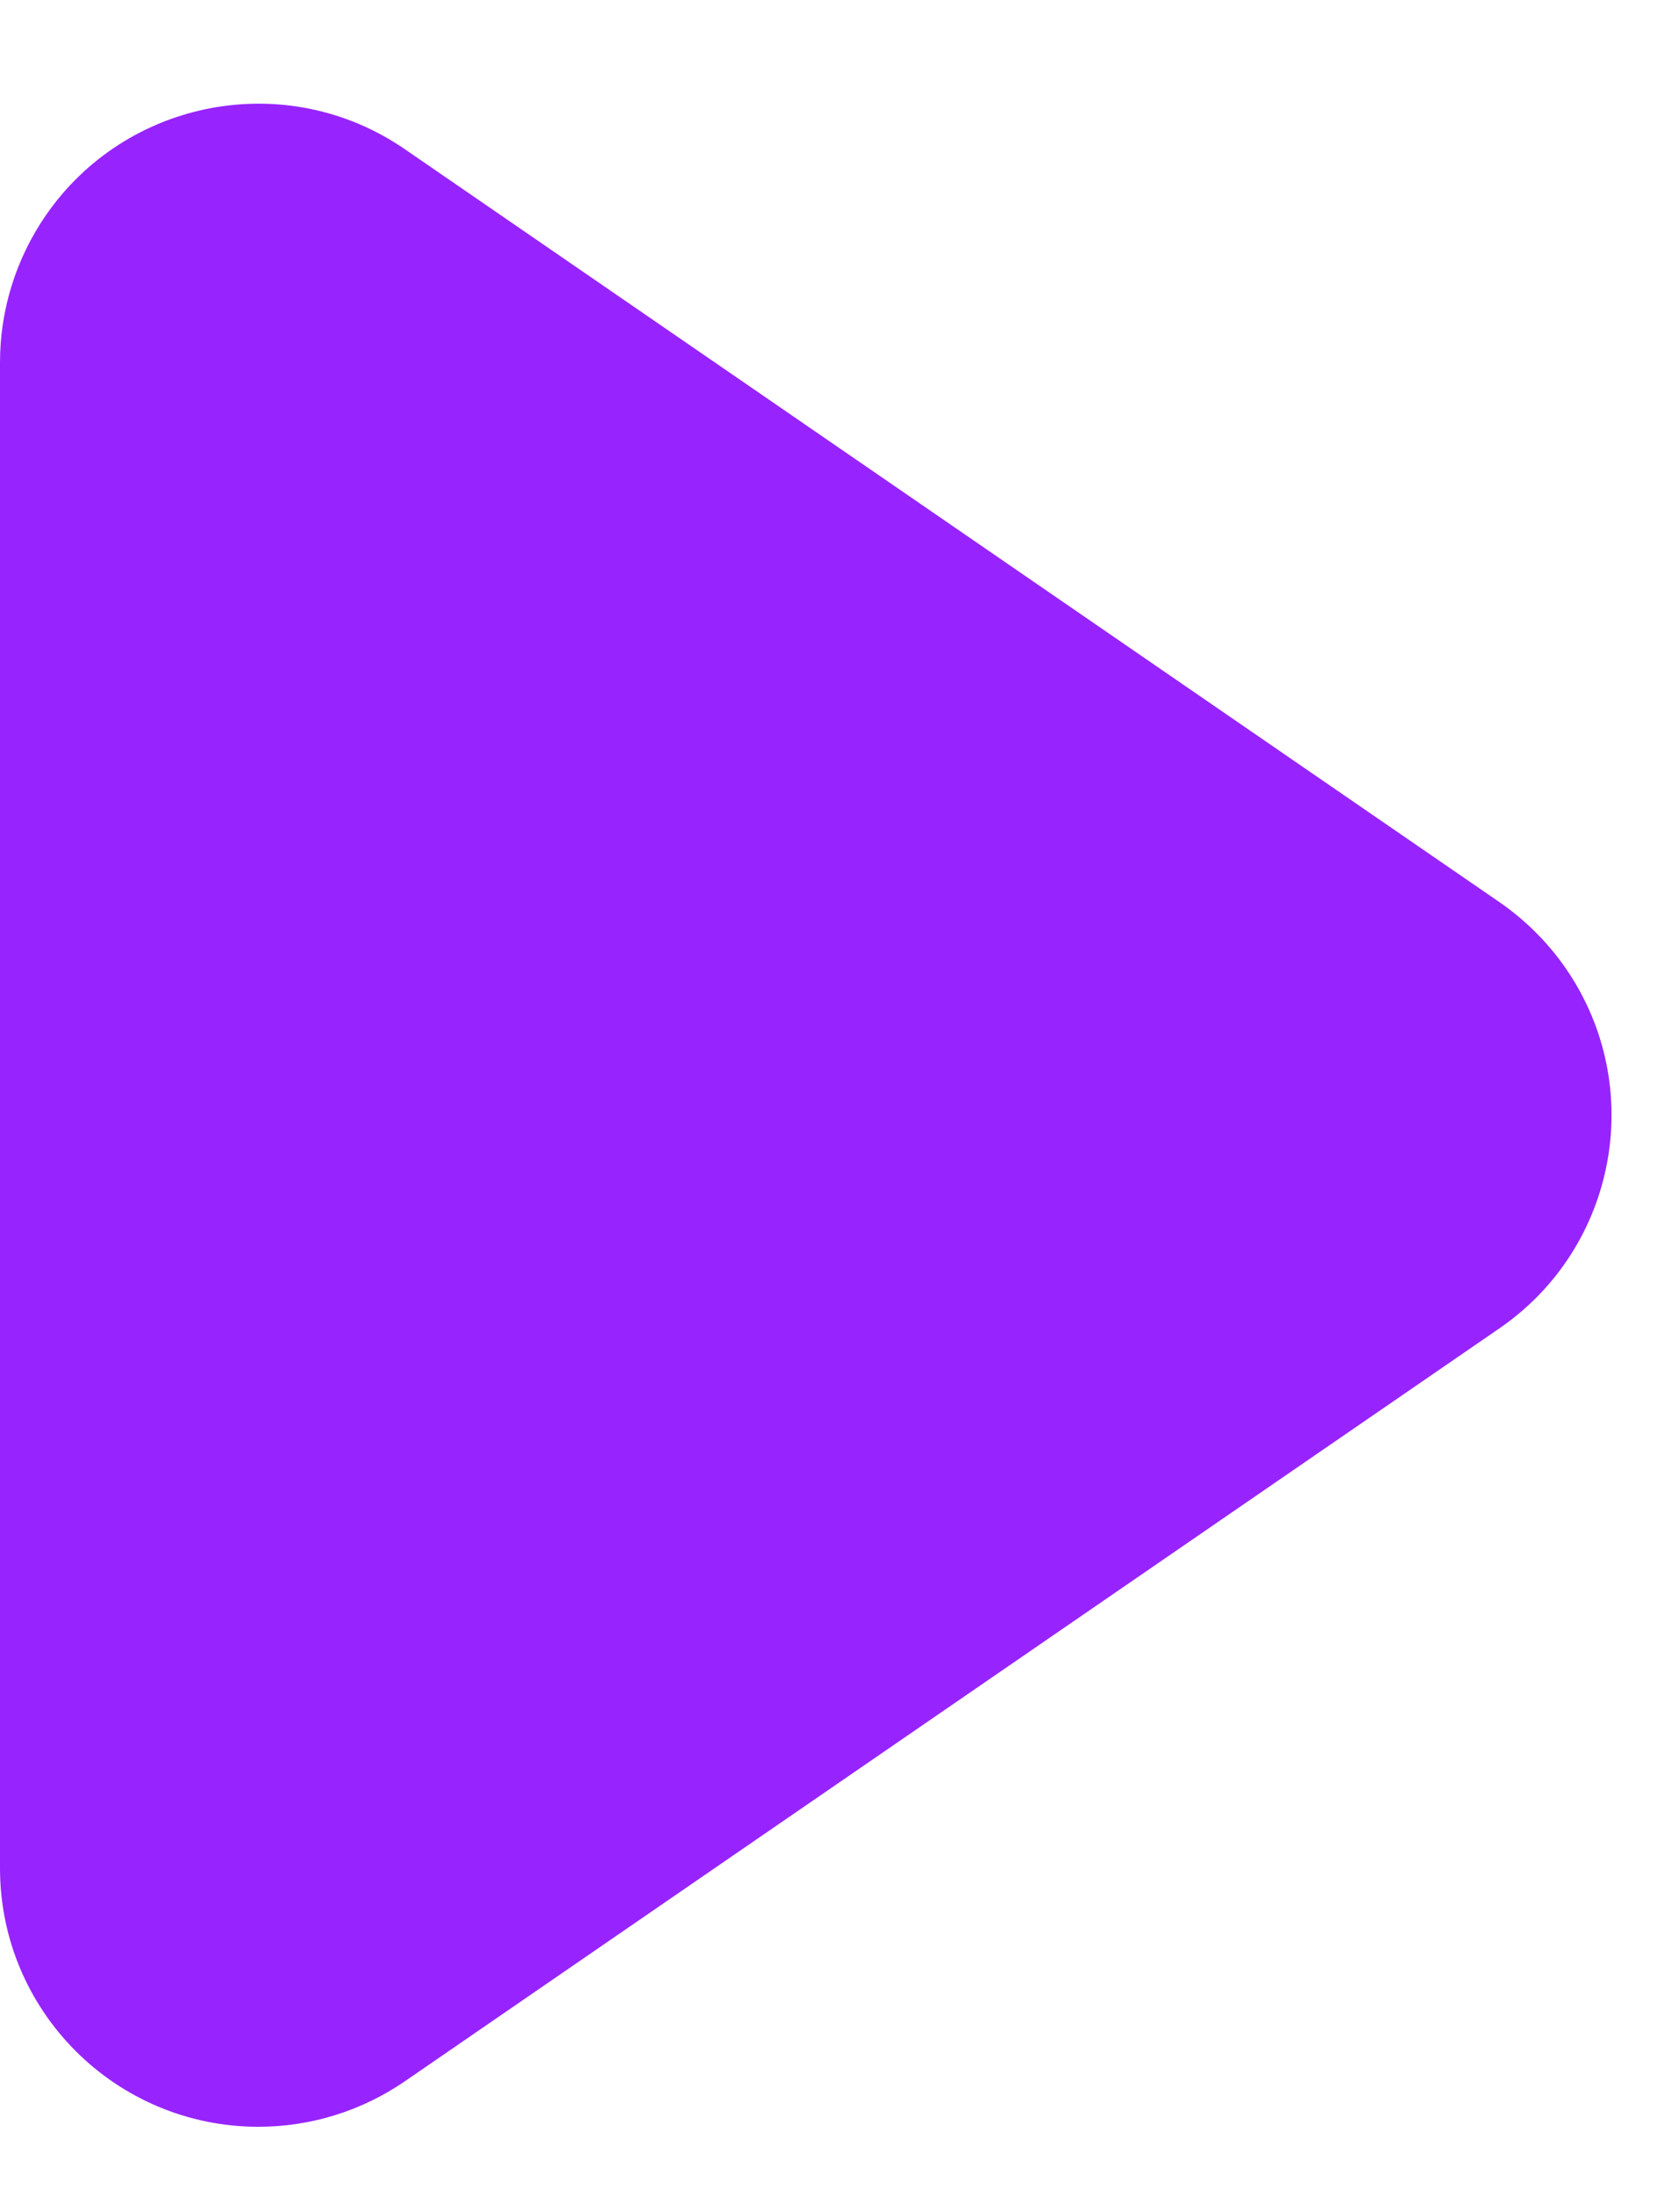 <?xml version="1.0" encoding="UTF-8"?>
<svg width="13px" height="17px" viewBox="0 0 13 17" version="1.1" xmlns="http://www.w3.org/2000/svg" xmlns:xlink="http://www.w3.org/1999/xlink">
    <!-- Generator: Sketch 51.2 (57519) - http://www.bohemiancoding.com/sketch -->
    <title>page-next</title>
    <desc>Created with Sketch.</desc>
    <defs></defs>
    <g id="Page-1" stroke="none" stroke-width="1" fill="none" fill-rule="evenodd">
        <g id="page-next" fill="#9724FF" fill-rule="nonzero">
            <g id="CTA-Copy-6" transform="translate(6.5, 8.5) scale(-1, 1) translate(-6.5, -8.5) ">
                <g id="Group-6">
                    <path d="M0.942,2.39 L12.588,2.39 C13.693,2.39 14.588,3.285 14.588,4.39 C14.588,4.795 14.465,5.19 14.236,5.523 L8.413,13.993 C7.787,14.903 6.542,15.134 5.632,14.508 C5.43,14.369 5.256,14.194 5.117,13.993 L-0.706,5.523 C-1.332,4.613 -1.101,3.368 -0.191,2.742 C0.143,2.513 0.538,2.39 0.942,2.39 Z" id="Rectangle-8" transform="translate(6.765, 8.625) rotate(90) translate(-6.765, -8.625) "></path>
                </g>
            </g>
        </g>
    </g>
</svg>